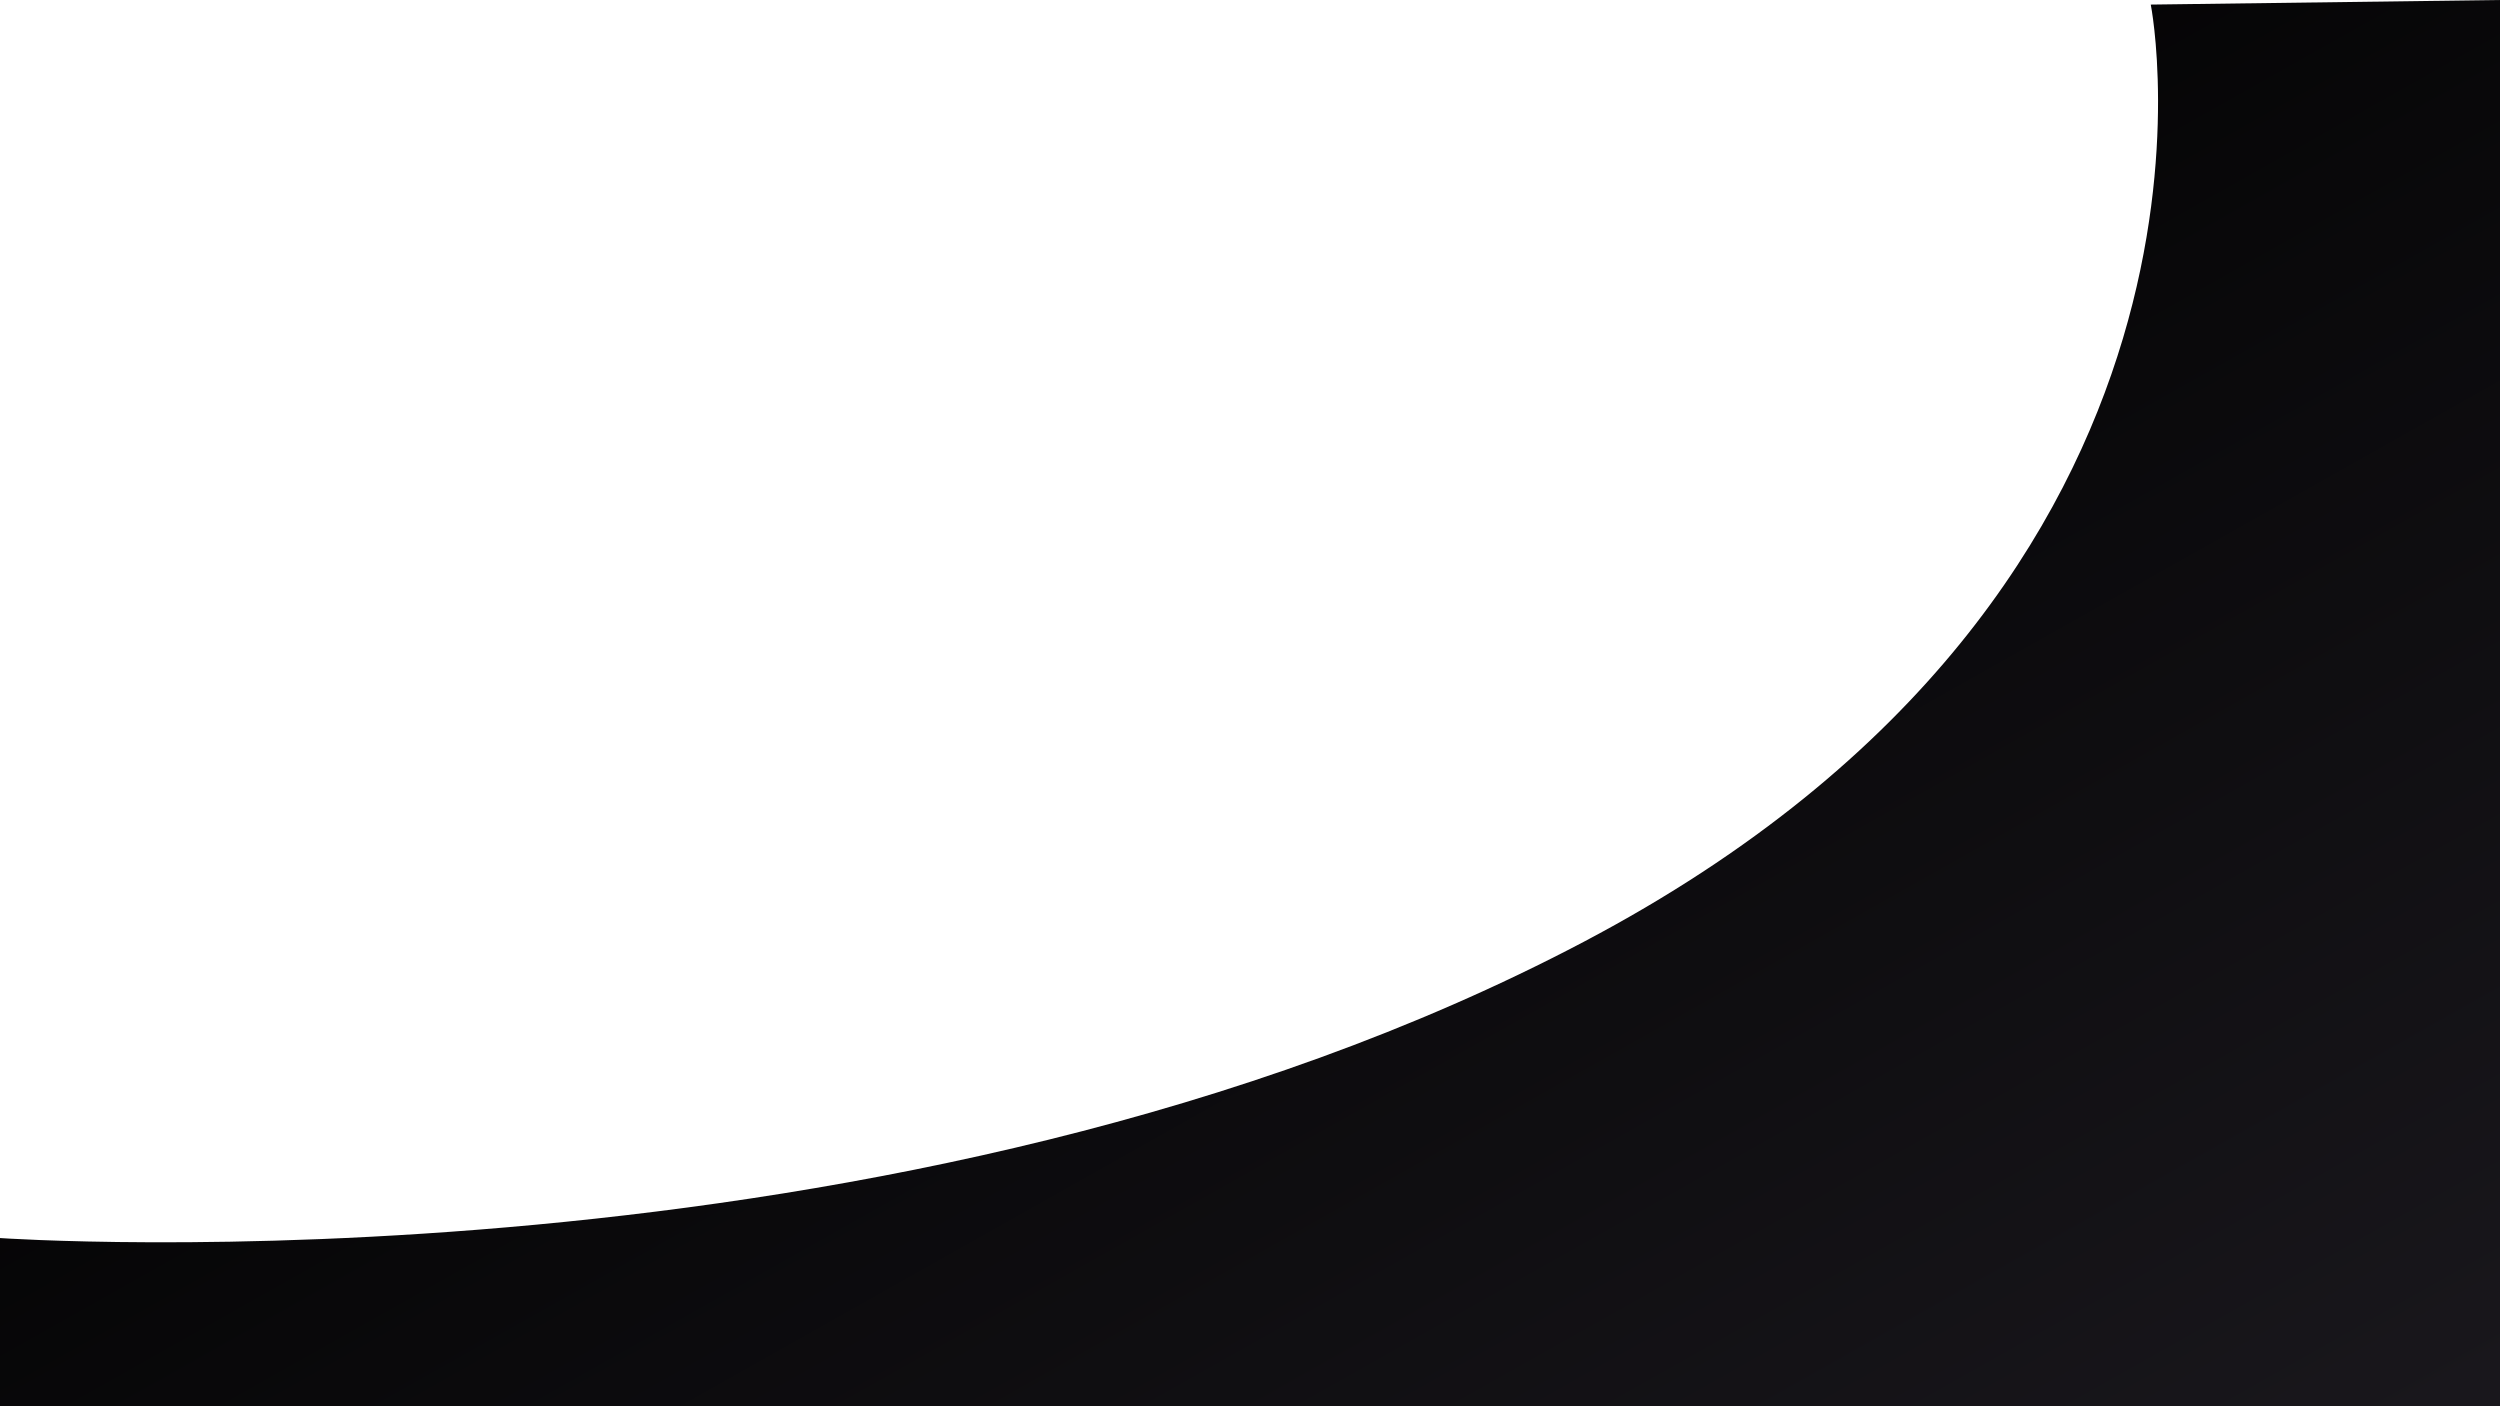 <svg width="1920" height="1080" viewBox="0 0 1920 1080" fill="none" xmlns="http://www.w3.org/2000/svg">
<path d="M1651.79 3.519C1651.79 3.519 1739.95 447.383 1216.3 723.322C692.654 999.262 0 950.82 0 950.82V1080H1920V0L1651.79 3.519H1651.79Z" fill="url(#paint0_linear_355_713)"/>
<defs>
<linearGradient id="paint0_linear_355_713" x1="1898.99" y1="1069.14" x2="1244.55" y2="-92.194" gradientUnits="userSpaceOnUse">
<stop stop-color="#19171C"/>
<stop offset="1"/>
</linearGradient>
</defs>
</svg>
